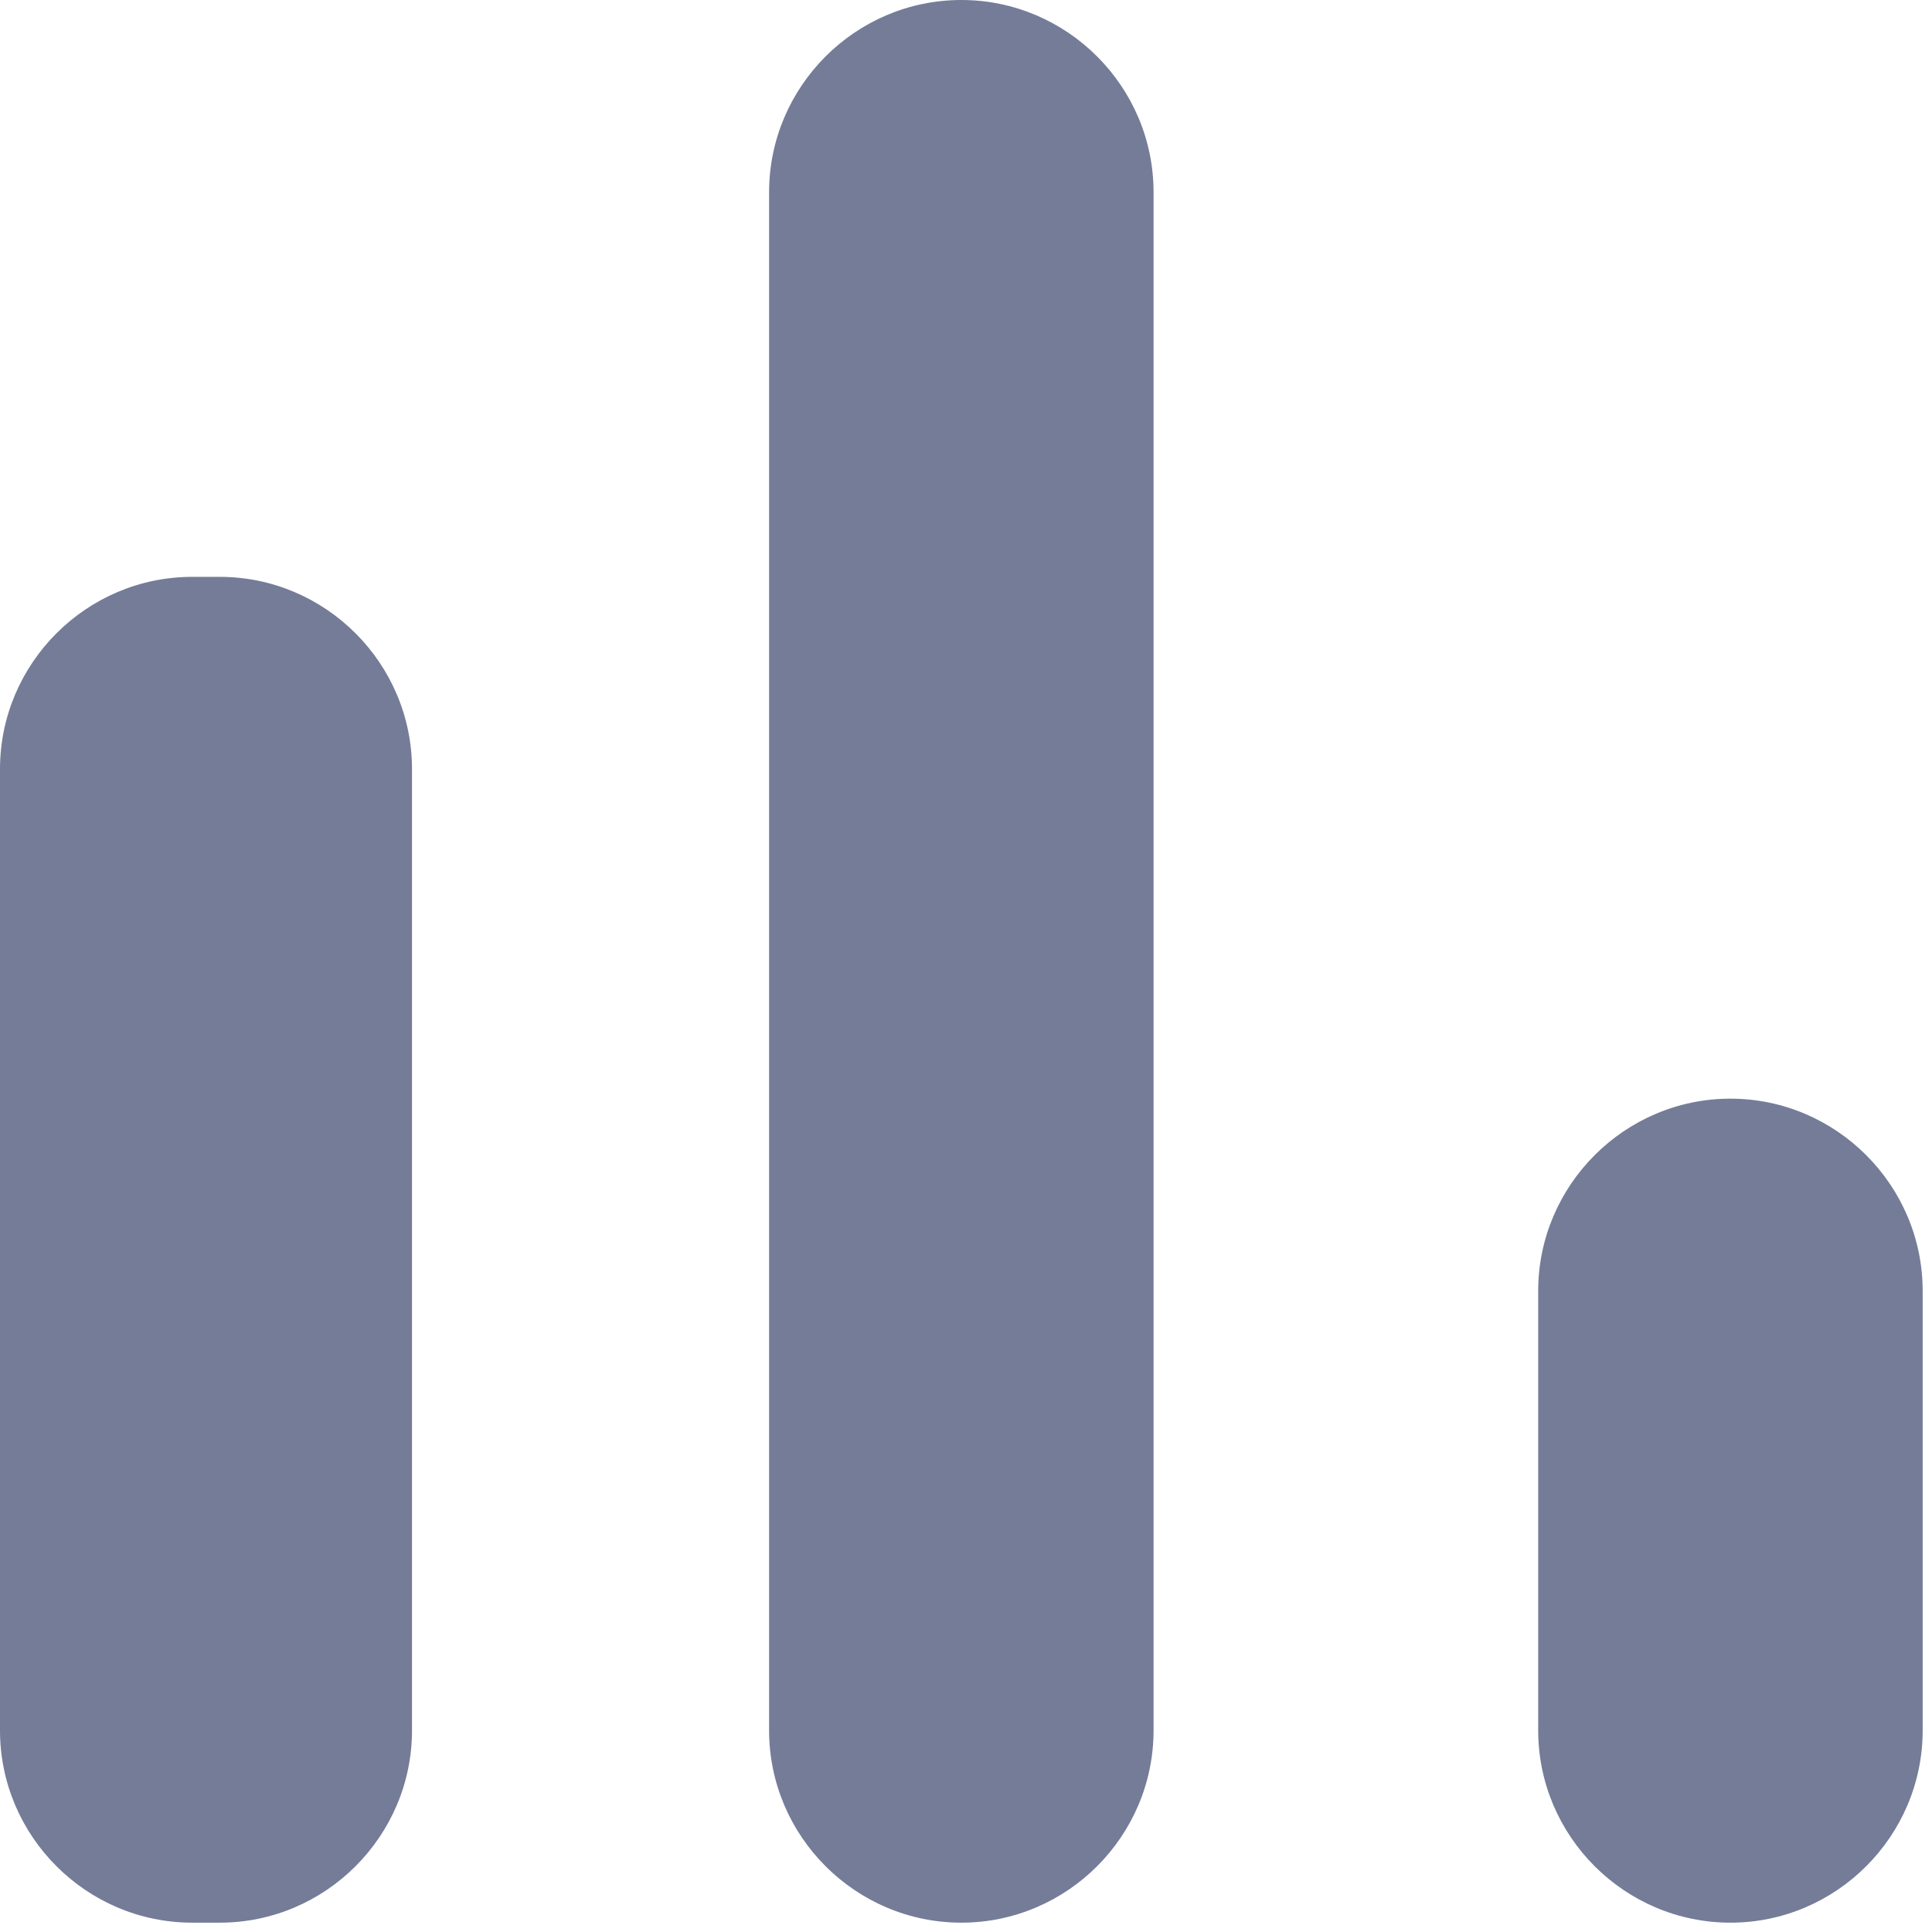 <svg width="12" height="12" viewBox="0 0 12 12" fill="none" xmlns="http://www.w3.org/2000/svg">
<path d="M1.194 3.583H1.365C2.022 3.583 2.559 4.12 2.559 4.777V10.748C2.559 11.405 2.022 11.942 1.365 11.942H1.194C0.537 11.942 0 11.405 0 10.748V4.777C0 4.12 0.537 3.583 1.194 3.583ZM5.971 0C6.628 0 7.165 0.537 7.165 1.194V10.748C7.165 11.405 6.628 11.942 5.971 11.942C5.314 11.942 4.777 11.405 4.777 10.748V1.194C4.777 0.537 5.314 0 5.971 0ZM10.748 6.824C11.405 6.824 11.942 7.362 11.942 8.018V10.748C11.942 11.405 11.405 11.942 10.748 11.942C10.091 11.942 9.554 11.405 9.554 10.748V8.018C9.554 7.362 10.091 6.824 10.748 6.824Z" fill="#747C98"/>
</svg>
